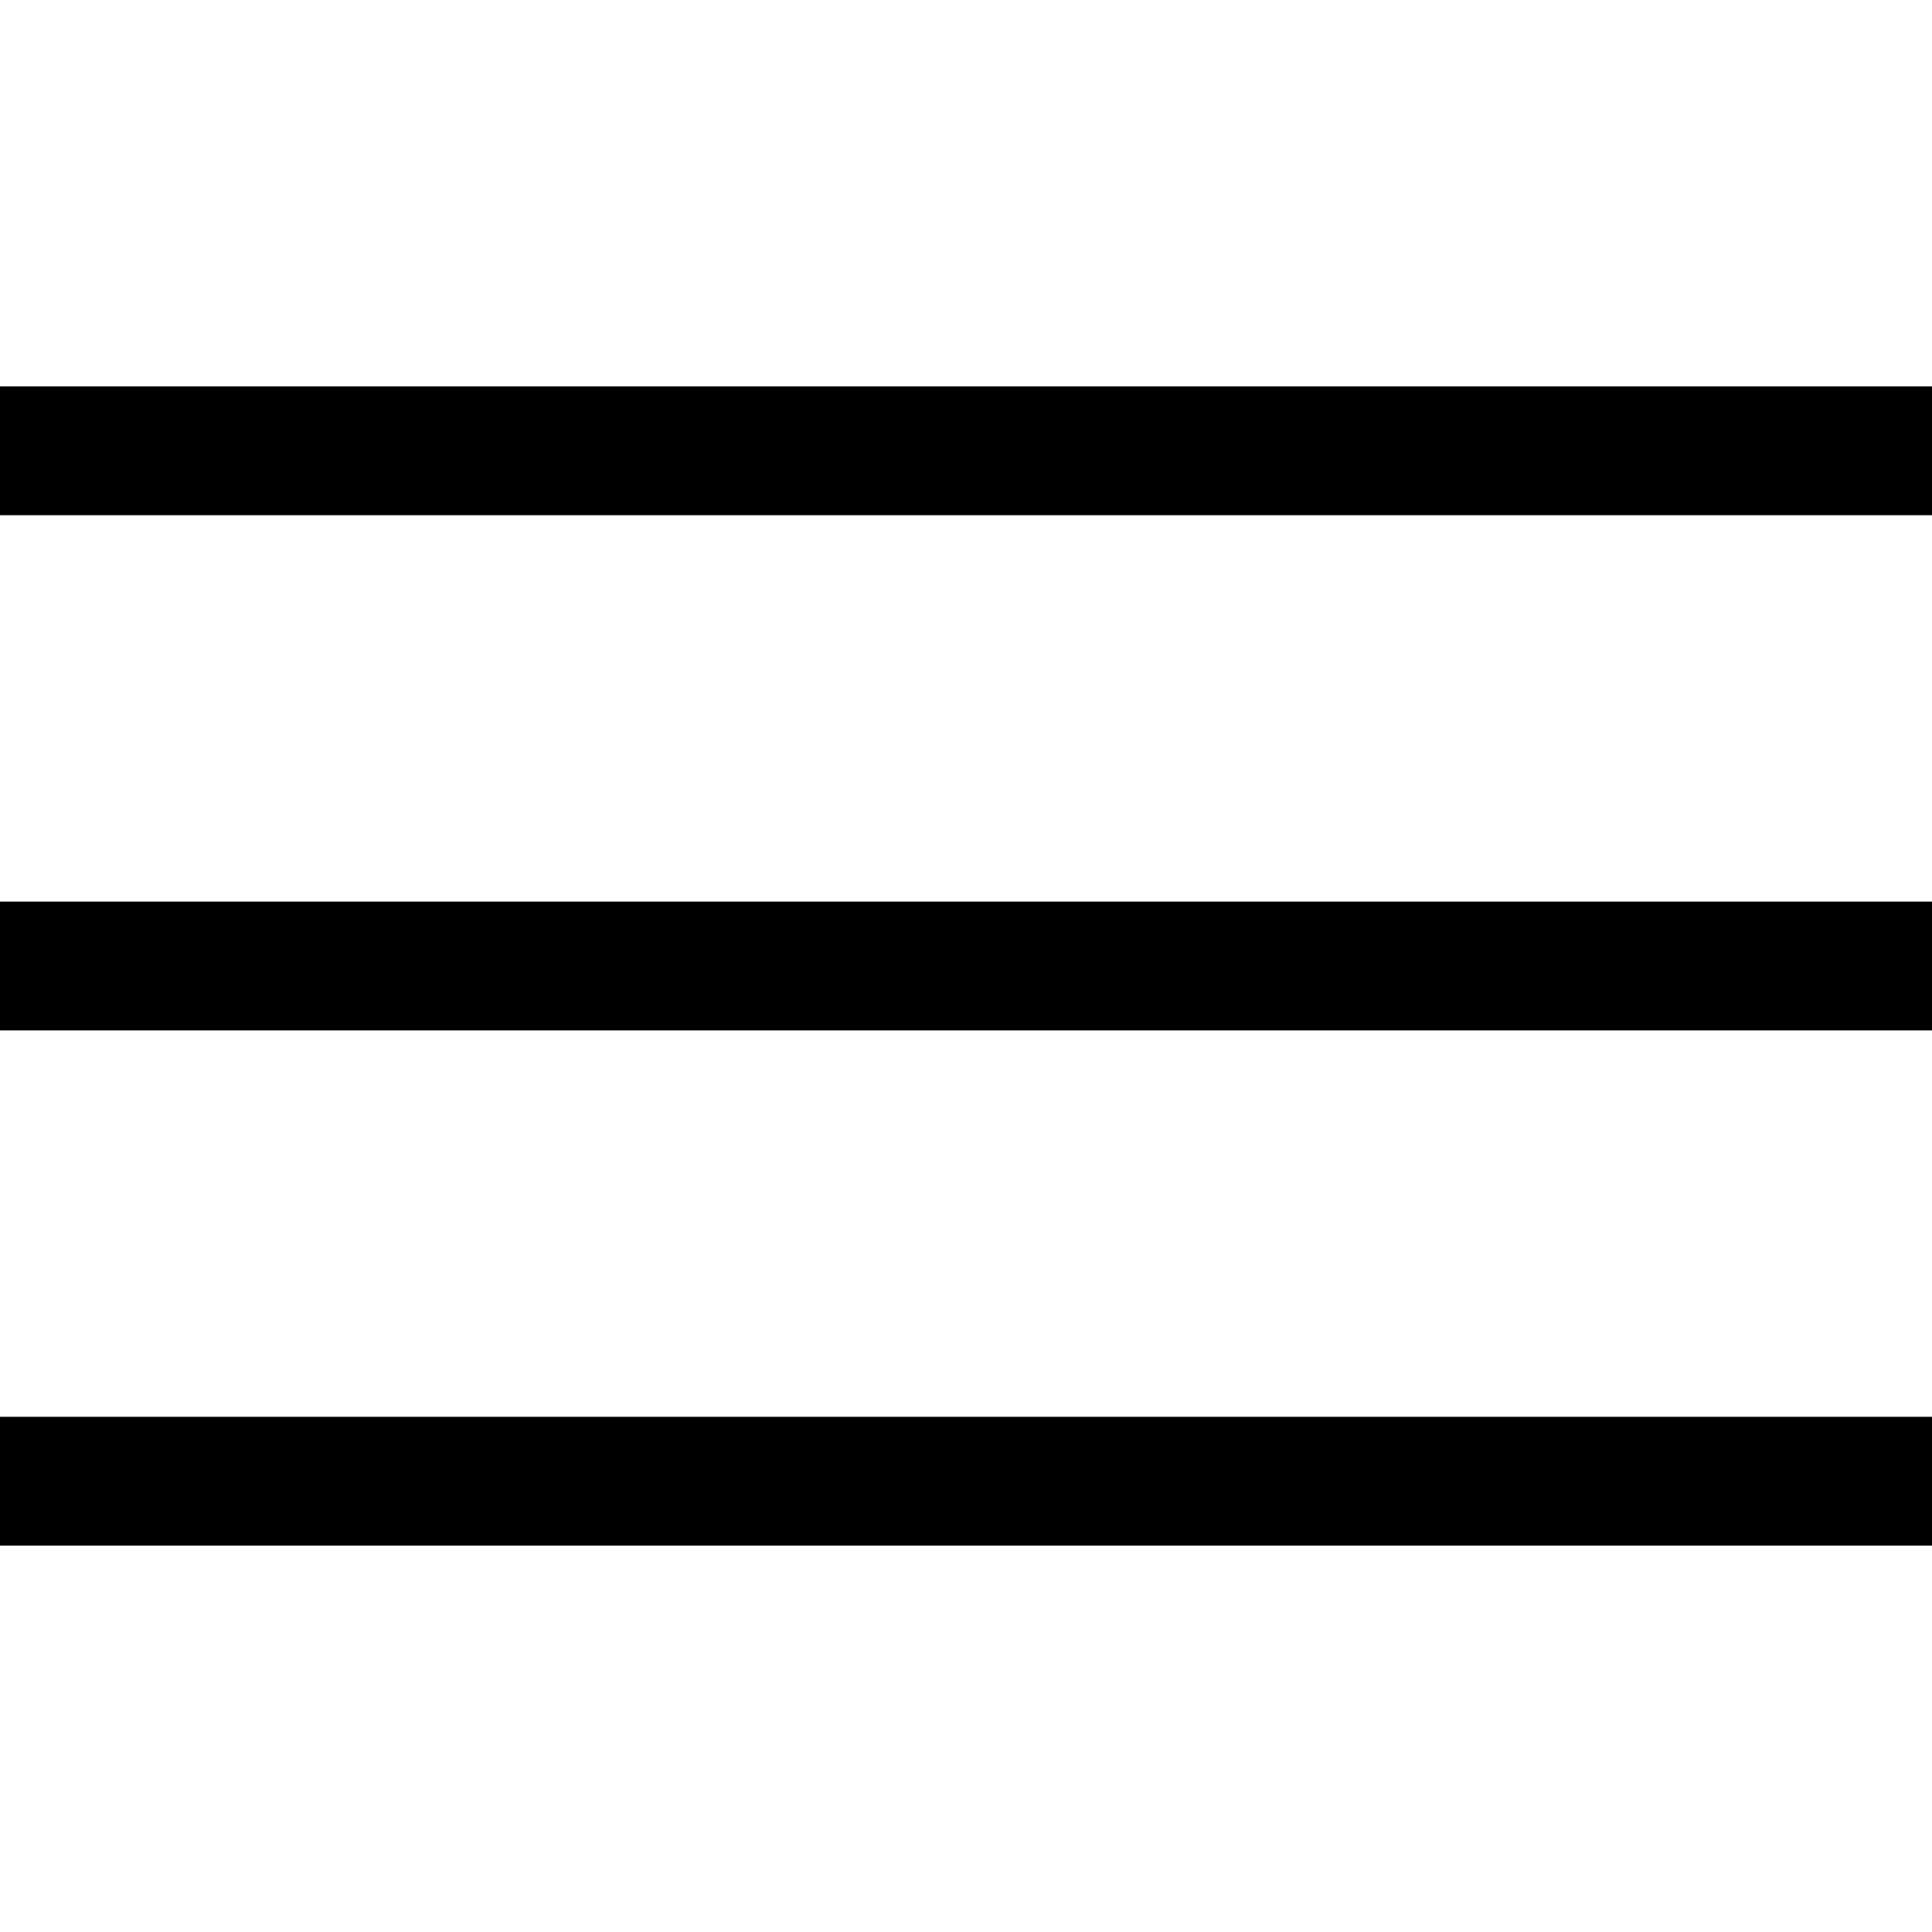 <svg xmlns="http://www.w3.org/2000/svg" xmlns:xlink="http://www.w3.org/1999/xlink" aria-hidden="true" role="img" class="iconify iconify--teenyicons" width="1em" height="1em" preserveAspectRatio="xMidYMid meet" viewBox="0 0 15 15" data-icon="teenyicons:align-text-justify-outline"><path fill="none" stroke="currentColor" d="M0 3.5h15m-15 8h15m-15-4h15"></path></svg>